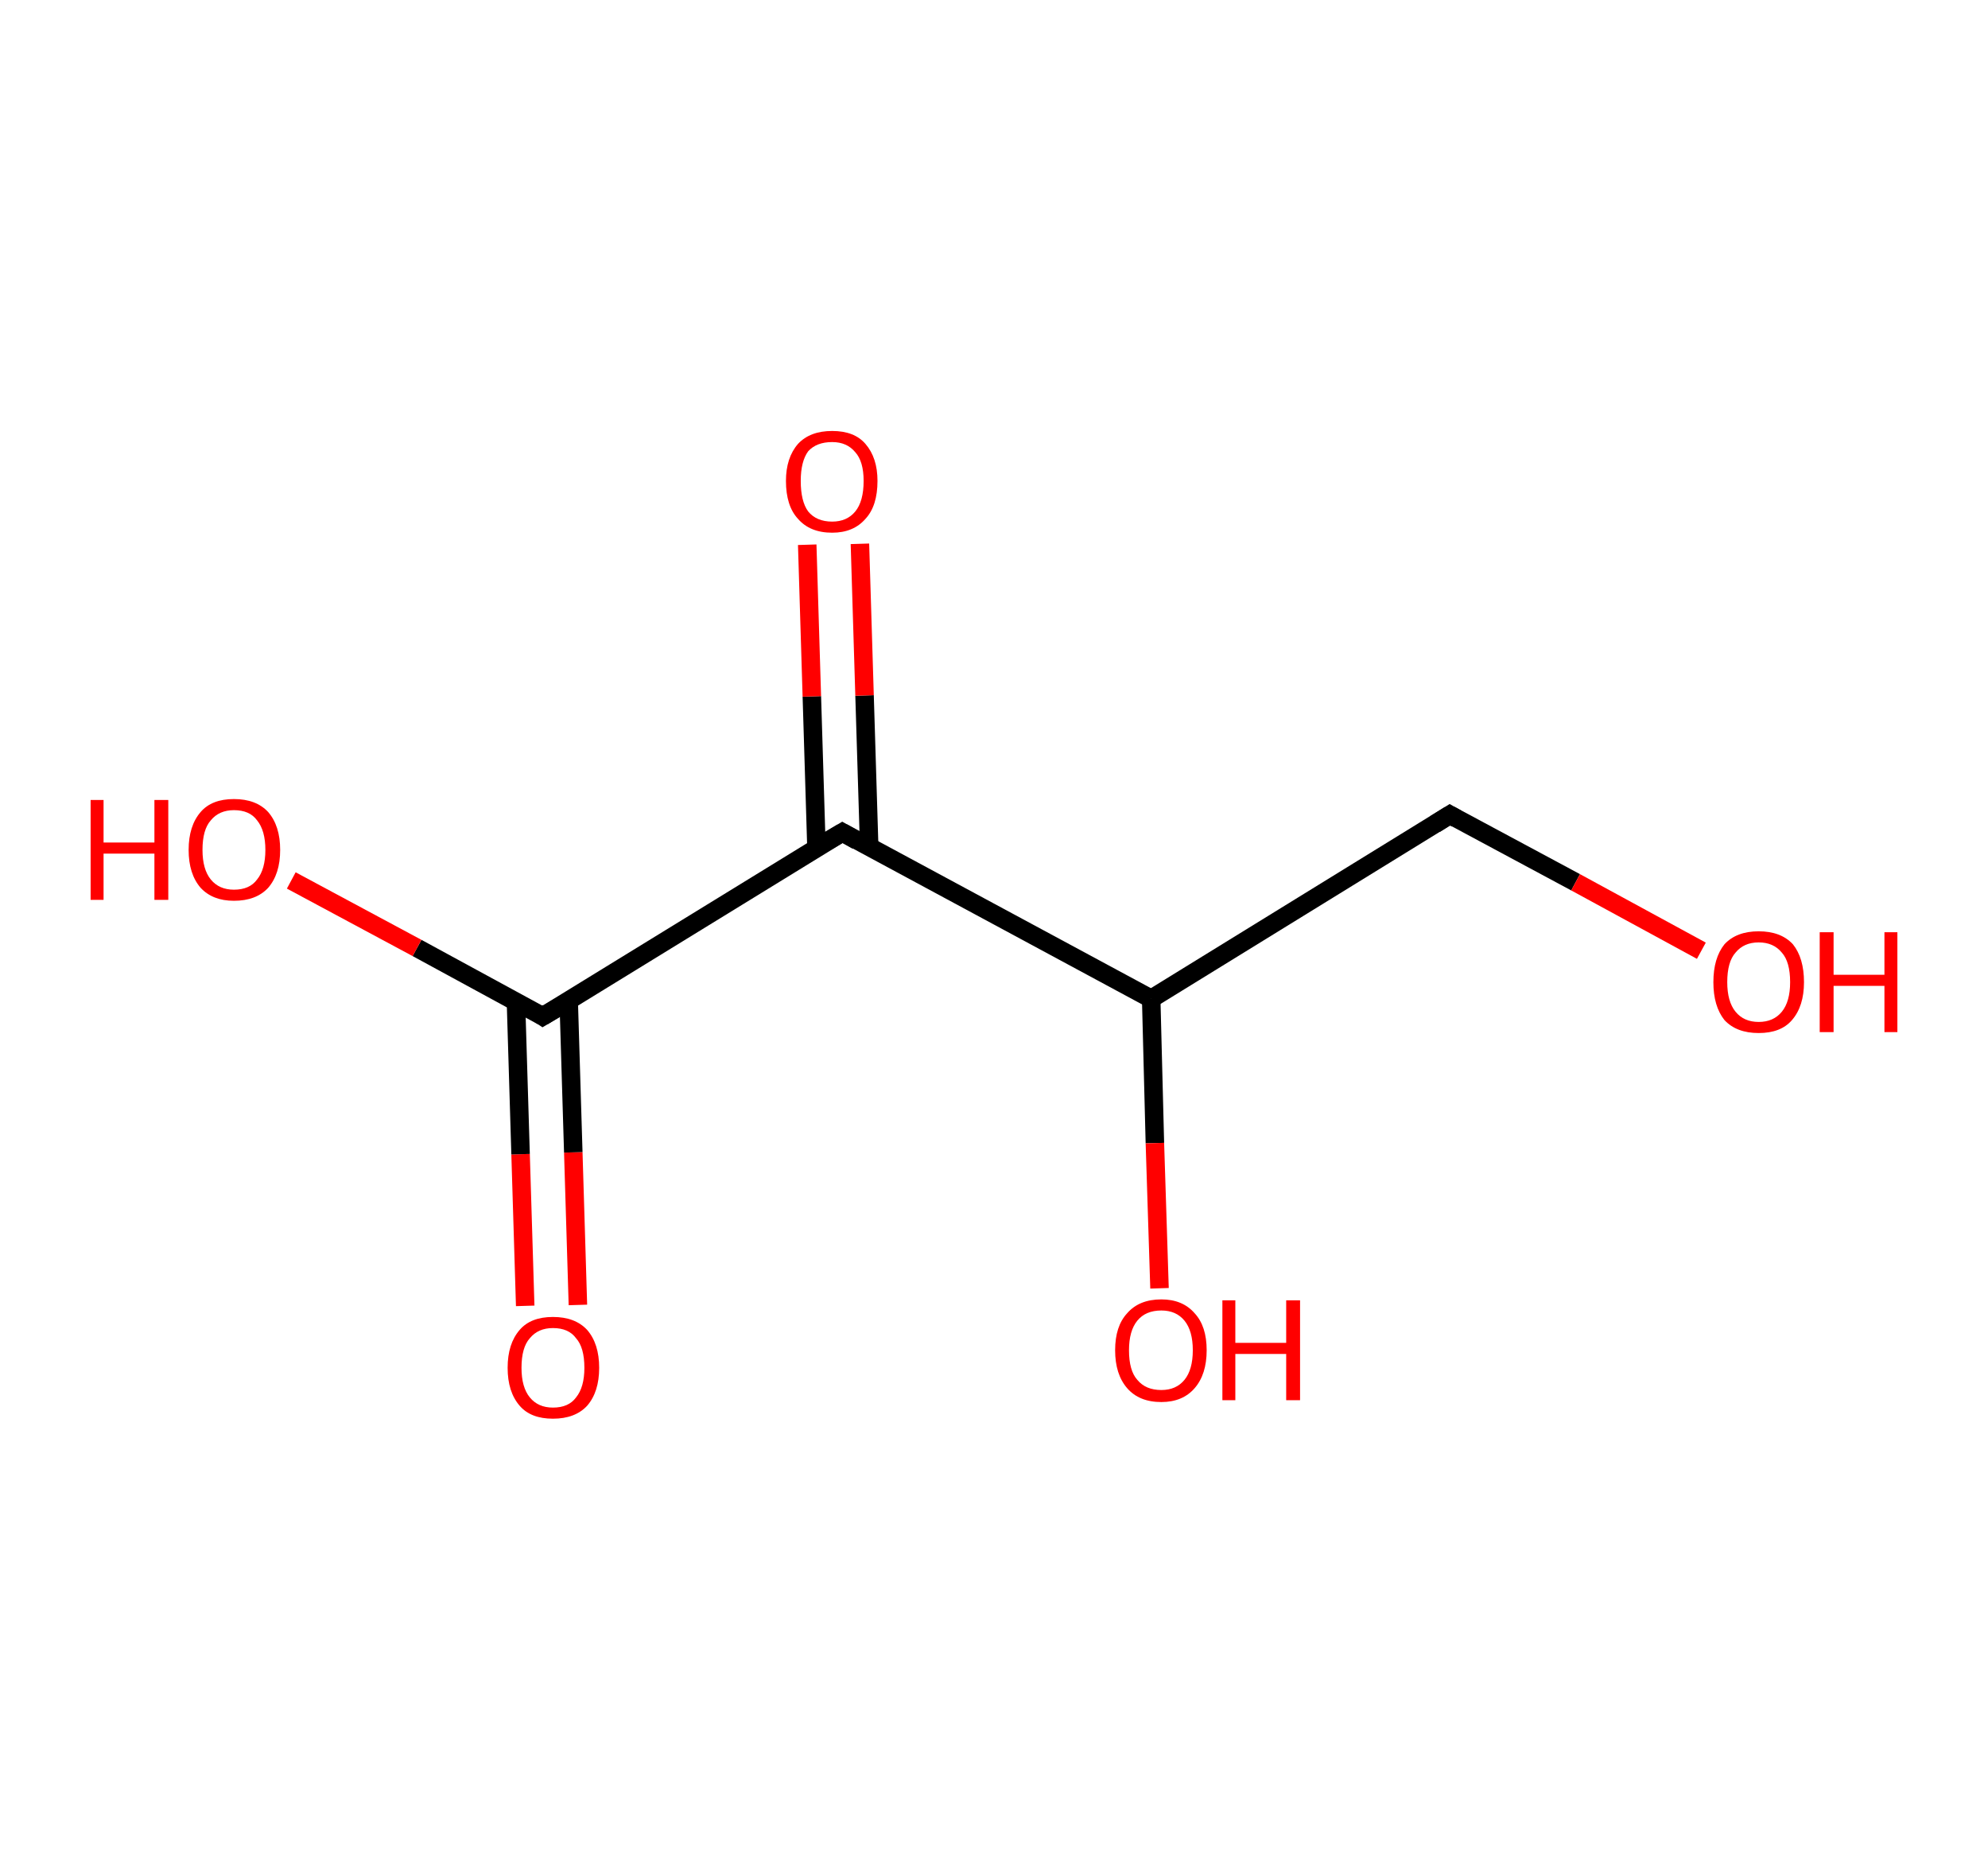 <?xml version='1.0' encoding='ASCII' standalone='yes'?>
<svg xmlns="http://www.w3.org/2000/svg" xmlns:rdkit="http://www.rdkit.org/xml" xmlns:xlink="http://www.w3.org/1999/xlink" version="1.1" baseProfile="full" xml:space="preserve" width="215px" height="200px" viewBox="0 0 215 200">
<!-- END OF HEADER -->
<rect style="opacity:1.0;fill:#FFFFFF;stroke:none" width="215.0" height="200.0" x="0.0" y="0.0"> </rect>
<path class="bond-0 atom-0 atom-1" d="M 56.8,141.2 L 56.3,124.8" style="fill:none;fill-rule:evenodd;stroke:#FF0000;stroke-width:2.0px;stroke-linecap:butt;stroke-linejoin:miter;stroke-opacity:1"/>
<path class="bond-0 atom-0 atom-1" d="M 56.3,124.8 L 55.8,108.3" style="fill:none;fill-rule:evenodd;stroke:#000000;stroke-width:2.0px;stroke-linecap:butt;stroke-linejoin:miter;stroke-opacity:1"/>
<path class="bond-0 atom-0 atom-1" d="M 62.5,141.1 L 62.0,124.6" style="fill:none;fill-rule:evenodd;stroke:#FF0000;stroke-width:2.0px;stroke-linecap:butt;stroke-linejoin:miter;stroke-opacity:1"/>
<path class="bond-0 atom-0 atom-1" d="M 62.0,124.6 L 61.5,108.1" style="fill:none;fill-rule:evenodd;stroke:#000000;stroke-width:2.0px;stroke-linecap:butt;stroke-linejoin:miter;stroke-opacity:1"/>
<path class="bond-1 atom-1 atom-2" d="M 58.7,109.9 L 45.1,102.5" style="fill:none;fill-rule:evenodd;stroke:#000000;stroke-width:2.0px;stroke-linecap:butt;stroke-linejoin:miter;stroke-opacity:1"/>
<path class="bond-1 atom-1 atom-2" d="M 45.1,102.5 L 31.5,95.2" style="fill:none;fill-rule:evenodd;stroke:#FF0000;stroke-width:2.0px;stroke-linecap:butt;stroke-linejoin:miter;stroke-opacity:1"/>
<path class="bond-2 atom-1 atom-3" d="M 58.7,109.9 L 91.1,90.0" style="fill:none;fill-rule:evenodd;stroke:#000000;stroke-width:2.0px;stroke-linecap:butt;stroke-linejoin:miter;stroke-opacity:1"/>
<path class="bond-3 atom-3 atom-4" d="M 94.0,91.5 L 93.5,75.2" style="fill:none;fill-rule:evenodd;stroke:#000000;stroke-width:2.0px;stroke-linecap:butt;stroke-linejoin:miter;stroke-opacity:1"/>
<path class="bond-3 atom-3 atom-4" d="M 93.5,75.2 L 93.0,58.8" style="fill:none;fill-rule:evenodd;stroke:#FF0000;stroke-width:2.0px;stroke-linecap:butt;stroke-linejoin:miter;stroke-opacity:1"/>
<path class="bond-3 atom-3 atom-4" d="M 88.3,91.7 L 87.8,75.3" style="fill:none;fill-rule:evenodd;stroke:#000000;stroke-width:2.0px;stroke-linecap:butt;stroke-linejoin:miter;stroke-opacity:1"/>
<path class="bond-3 atom-3 atom-4" d="M 87.8,75.3 L 87.3,58.9" style="fill:none;fill-rule:evenodd;stroke:#FF0000;stroke-width:2.0px;stroke-linecap:butt;stroke-linejoin:miter;stroke-opacity:1"/>
<path class="bond-4 atom-3 atom-5" d="M 91.1,90.0 L 124.5,108.0" style="fill:none;fill-rule:evenodd;stroke:#000000;stroke-width:2.0px;stroke-linecap:butt;stroke-linejoin:miter;stroke-opacity:1"/>
<path class="bond-5 atom-5 atom-6" d="M 124.5,108.0 L 124.9,123.6" style="fill:none;fill-rule:evenodd;stroke:#000000;stroke-width:2.0px;stroke-linecap:butt;stroke-linejoin:miter;stroke-opacity:1"/>
<path class="bond-5 atom-5 atom-6" d="M 124.9,123.6 L 125.4,139.3" style="fill:none;fill-rule:evenodd;stroke:#FF0000;stroke-width:2.0px;stroke-linecap:butt;stroke-linejoin:miter;stroke-opacity:1"/>
<path class="bond-6 atom-5 atom-7" d="M 124.5,108.0 L 156.8,88.1" style="fill:none;fill-rule:evenodd;stroke:#000000;stroke-width:2.0px;stroke-linecap:butt;stroke-linejoin:miter;stroke-opacity:1"/>
<path class="bond-7 atom-7 atom-8" d="M 156.8,88.1 L 170.4,95.4" style="fill:none;fill-rule:evenodd;stroke:#000000;stroke-width:2.0px;stroke-linecap:butt;stroke-linejoin:miter;stroke-opacity:1"/>
<path class="bond-7 atom-7 atom-8" d="M 170.4,95.4 L 184.0,102.8" style="fill:none;fill-rule:evenodd;stroke:#FF0000;stroke-width:2.0px;stroke-linecap:butt;stroke-linejoin:miter;stroke-opacity:1"/>
<path d="M 58.1,109.5 L 58.7,109.9 L 60.4,108.9" style="fill:none;stroke:#000000;stroke-width:2.0px;stroke-linecap:butt;stroke-linejoin:miter;stroke-opacity:1;"/>
<path d="M 89.4,91.0 L 91.1,90.0 L 92.7,90.9" style="fill:none;stroke:#000000;stroke-width:2.0px;stroke-linecap:butt;stroke-linejoin:miter;stroke-opacity:1;"/>
<path d="M 155.2,89.1 L 156.8,88.1 L 157.5,88.5" style="fill:none;stroke:#000000;stroke-width:2.0px;stroke-linecap:butt;stroke-linejoin:miter;stroke-opacity:1;"/>
<path class="atom-0" d="M 54.9 147.9 Q 54.9 145.3, 56.2 143.8 Q 57.4 142.4, 59.8 142.4 Q 62.2 142.4, 63.5 143.8 Q 64.8 145.3, 64.8 147.9 Q 64.8 150.5, 63.5 152.0 Q 62.2 153.4, 59.8 153.4 Q 57.4 153.4, 56.2 152.0 Q 54.9 150.5, 54.9 147.9 M 59.8 152.2 Q 61.5 152.2, 62.3 151.1 Q 63.2 150.0, 63.2 147.9 Q 63.2 145.7, 62.3 144.7 Q 61.5 143.6, 59.8 143.6 Q 58.2 143.6, 57.3 144.7 Q 56.4 145.7, 56.4 147.9 Q 56.4 150.0, 57.3 151.1 Q 58.2 152.2, 59.8 152.2 " fill="#FF0000"/>
<path class="atom-2" d="M 9.8 86.5 L 11.2 86.5 L 11.2 91.1 L 16.7 91.1 L 16.7 86.5 L 18.2 86.5 L 18.2 97.3 L 16.7 97.3 L 16.7 92.3 L 11.2 92.3 L 11.2 97.3 L 9.8 97.3 L 9.8 86.5 " fill="#FF0000"/>
<path class="atom-2" d="M 20.4 91.9 Q 20.4 89.3, 21.7 87.8 Q 22.9 86.4, 25.3 86.4 Q 27.7 86.4, 29.0 87.8 Q 30.3 89.3, 30.3 91.9 Q 30.3 94.5, 29.0 96.0 Q 27.7 97.4, 25.3 97.4 Q 23.0 97.4, 21.7 96.0 Q 20.4 94.5, 20.4 91.9 M 25.3 96.2 Q 27.0 96.2, 27.8 95.1 Q 28.7 94.0, 28.7 91.9 Q 28.7 89.8, 27.8 88.7 Q 27.0 87.6, 25.3 87.6 Q 23.7 87.6, 22.8 88.7 Q 21.9 89.7, 21.9 91.9 Q 21.9 94.0, 22.8 95.1 Q 23.7 96.2, 25.3 96.2 " fill="#FF0000"/>
<path class="atom-4" d="M 85.0 52.0 Q 85.0 49.5, 86.3 48.0 Q 87.6 46.6, 90.0 46.6 Q 92.4 46.6, 93.6 48.0 Q 94.9 49.5, 94.9 52.0 Q 94.9 54.7, 93.6 56.1 Q 92.3 57.6, 90.0 57.6 Q 87.6 57.6, 86.3 56.1 Q 85.0 54.7, 85.0 52.0 M 90.0 56.4 Q 91.6 56.4, 92.5 55.3 Q 93.4 54.2, 93.4 52.0 Q 93.4 49.9, 92.5 48.9 Q 91.6 47.8, 90.0 47.8 Q 88.3 47.8, 87.4 48.8 Q 86.6 49.9, 86.6 52.0 Q 86.6 54.2, 87.4 55.3 Q 88.3 56.4, 90.0 56.4 " fill="#FF0000"/>
<path class="atom-6" d="M 120.6 146.0 Q 120.6 143.4, 121.9 142.0 Q 123.2 140.5, 125.6 140.5 Q 127.9 140.5, 129.2 142.0 Q 130.5 143.4, 130.5 146.0 Q 130.5 148.6, 129.2 150.1 Q 127.9 151.6, 125.6 151.6 Q 123.2 151.6, 121.9 150.1 Q 120.6 148.6, 120.6 146.0 M 125.6 150.3 Q 127.2 150.3, 128.1 149.2 Q 129.0 148.1, 129.0 146.0 Q 129.0 143.9, 128.1 142.8 Q 127.2 141.7, 125.6 141.7 Q 123.9 141.7, 123.0 142.8 Q 122.1 143.9, 122.1 146.0 Q 122.1 148.2, 123.0 149.2 Q 123.9 150.3, 125.6 150.3 " fill="#FF0000"/>
<path class="atom-6" d="M 132.2 140.6 L 133.6 140.6 L 133.6 145.2 L 139.1 145.2 L 139.1 140.6 L 140.6 140.6 L 140.6 151.4 L 139.1 151.4 L 139.1 146.4 L 133.6 146.4 L 133.6 151.4 L 132.2 151.4 L 132.2 140.6 " fill="#FF0000"/>
<path class="atom-8" d="M 185.3 106.2 Q 185.3 103.6, 186.5 102.1 Q 187.8 100.7, 190.2 100.7 Q 192.6 100.7, 193.9 102.1 Q 195.1 103.6, 195.1 106.2 Q 195.1 108.8, 193.8 110.3 Q 192.6 111.7, 190.2 111.7 Q 187.8 111.7, 186.5 110.3 Q 185.3 108.8, 185.3 106.2 M 190.2 110.5 Q 191.8 110.5, 192.7 109.4 Q 193.6 108.3, 193.6 106.2 Q 193.6 104.0, 192.7 103.0 Q 191.8 101.9, 190.2 101.9 Q 188.6 101.9, 187.7 103.0 Q 186.8 104.0, 186.8 106.2 Q 186.8 108.3, 187.7 109.4 Q 188.6 110.5, 190.2 110.5 " fill="#FF0000"/>
<path class="atom-8" d="M 196.8 100.8 L 198.3 100.8 L 198.3 105.4 L 203.8 105.4 L 203.8 100.8 L 205.2 100.8 L 205.2 111.6 L 203.8 111.6 L 203.8 106.6 L 198.3 106.6 L 198.3 111.6 L 196.8 111.6 L 196.8 100.8 " fill="#FF0000"/>
</svg>
